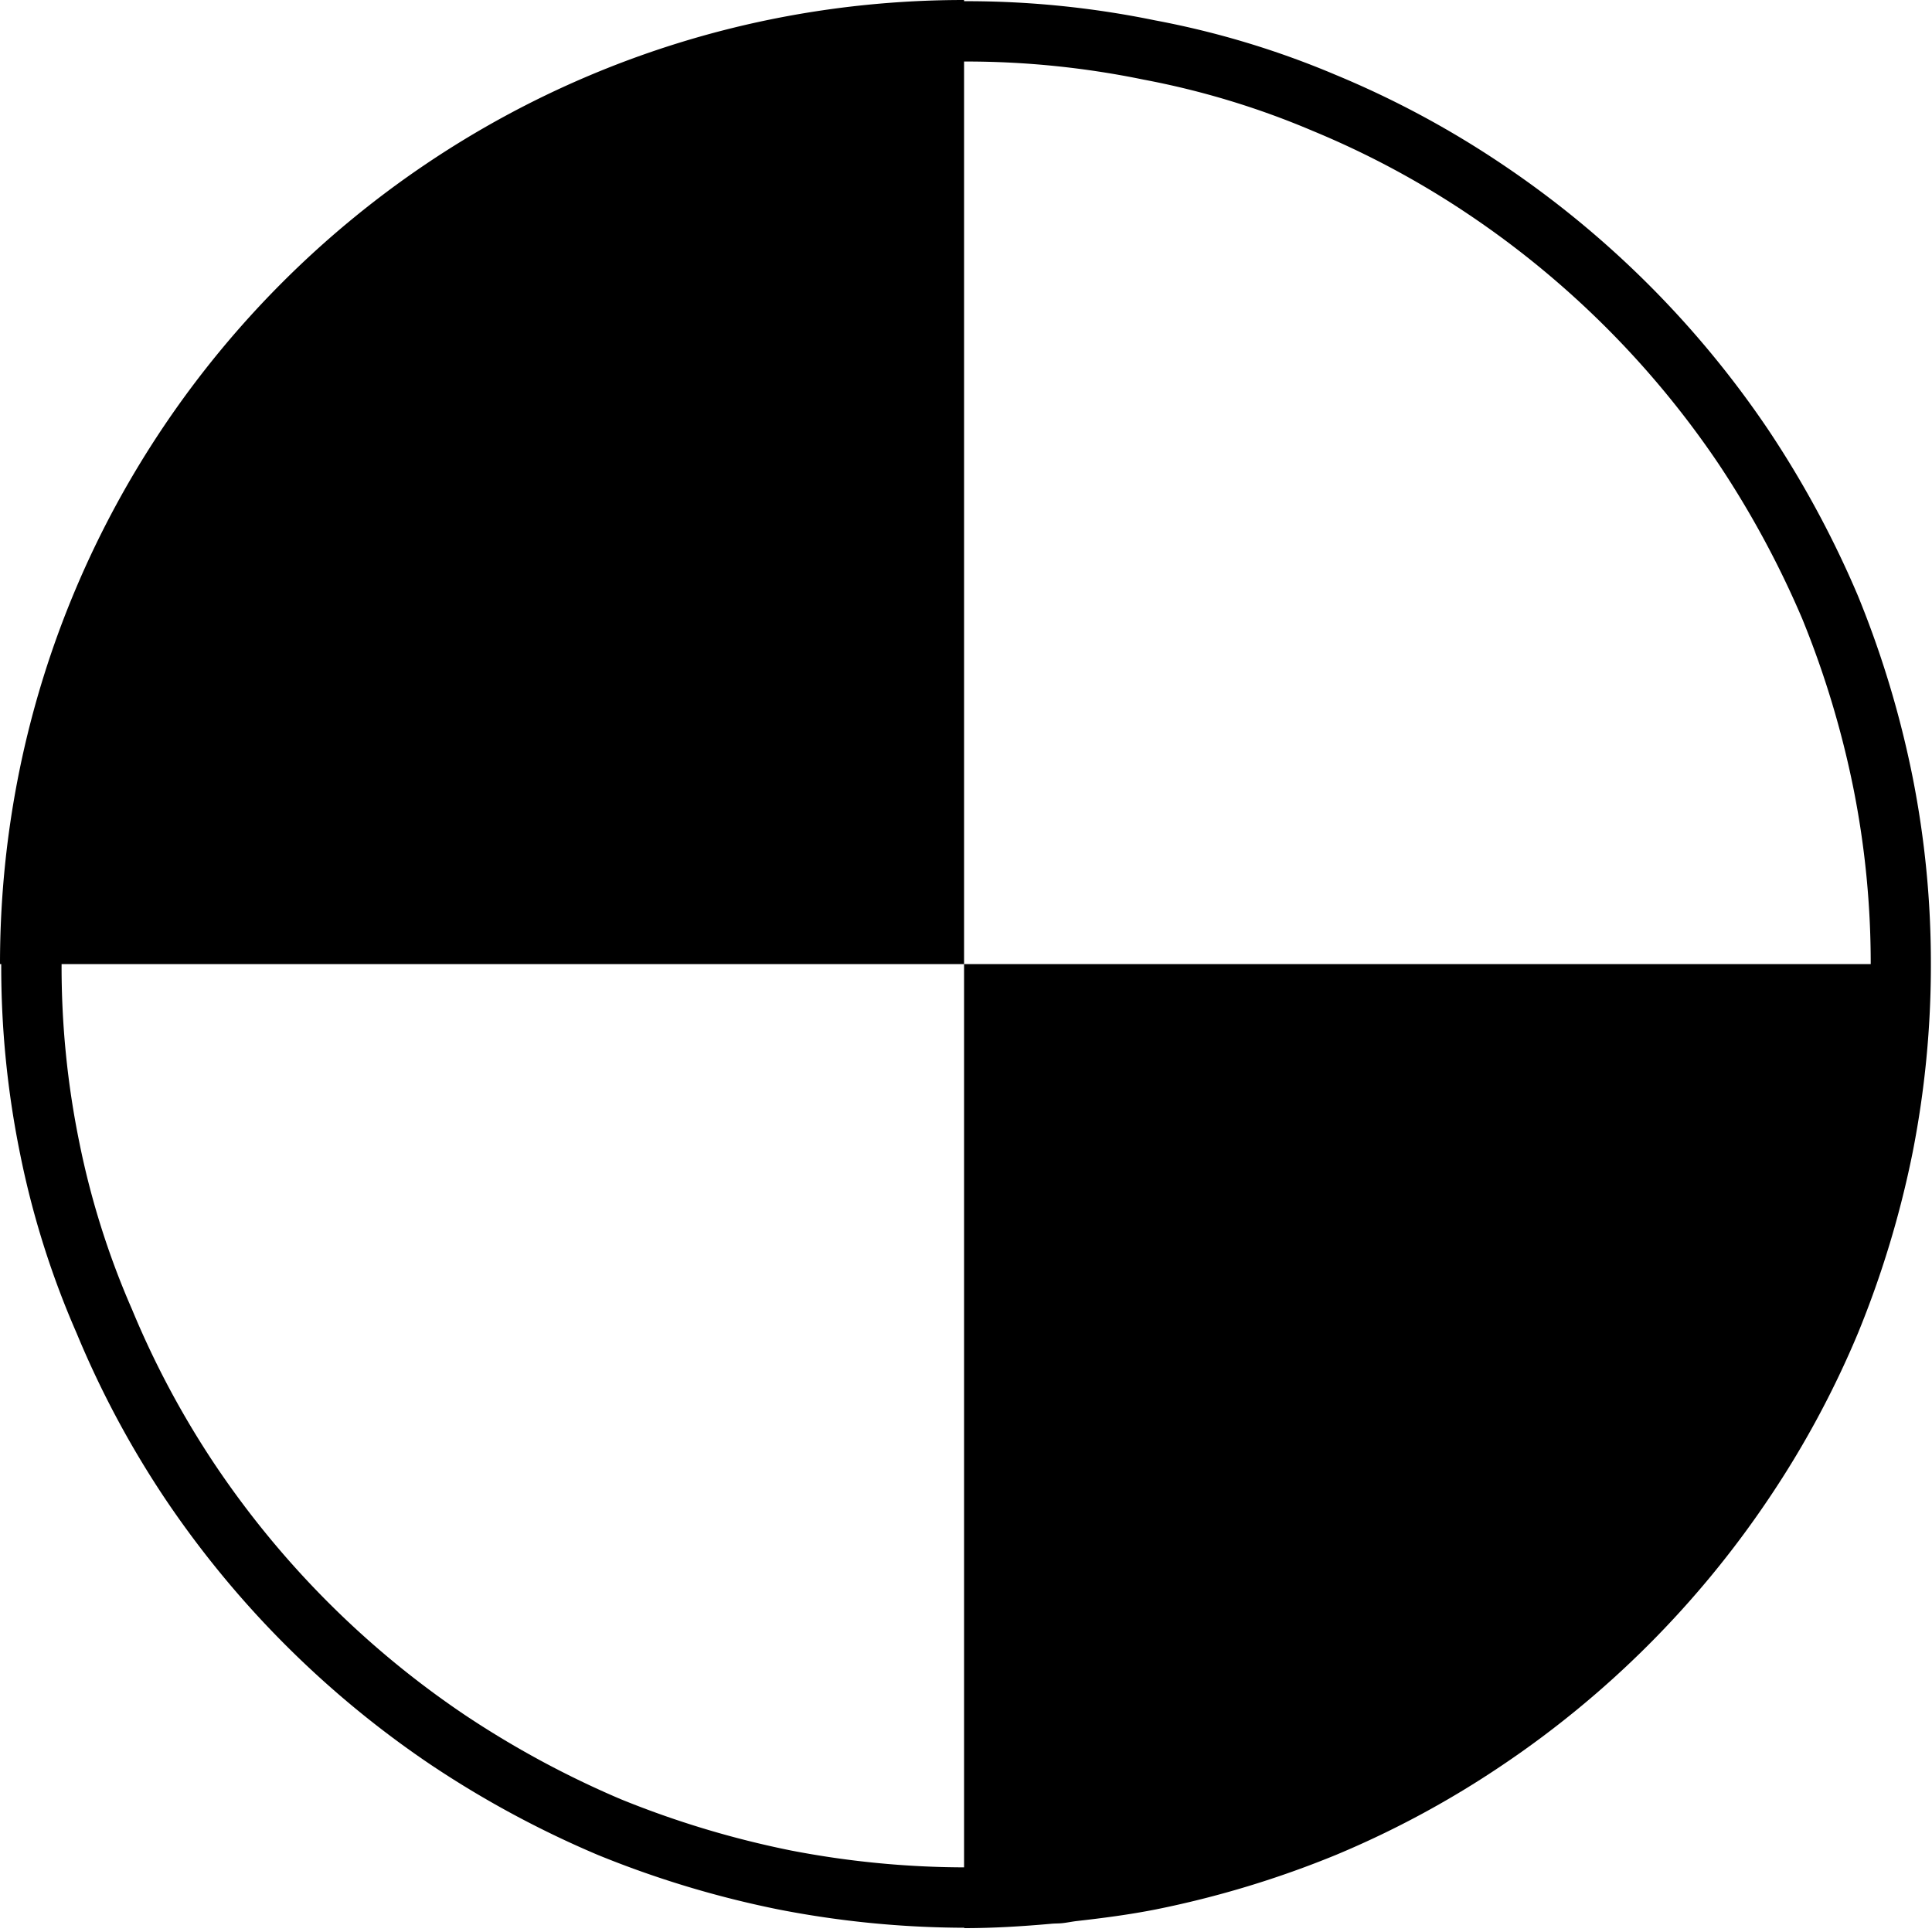 <svg class="loading" width="500" height="500" viewBox="0 0 500 500">
		      <path d="M495,201.19a257.61,257.61,0,0,0-14.19-47.05,260.51,260.51,0,0,0-23.17-42.9,253.09,253.09,0,0,0-69.06-68.85,245.21,245.21,0,0,0-42.88-23A227.1,227.1,0,0,0,298.88,5.26,241.81,241.81,0,0,0,249.5.31V0C111.7,0,0,111.7,0,249.5H.32a242.23,242.23,0,0,0,4.93,49.36A227.43,227.43,0,0,0,19.82,345a247.09,247.09,0,0,0,23,43,253.65,253.65,0,0,0,68.87,68.85,260.28,260.28,0,0,0,43,23.19,258.59,258.59,0,0,0,47,14.17,254.37,254.37,0,0,0,47.86,4.69V499c7.64,0,15.16-.47,22.62-1.14.88-.08,1.77-.05,2.66-.14,1.3-.13,2.56-.41,3.86-.56,6.82-.77,13.63-1.66,20.42-3A255.67,255.67,0,0,0,345.86,480a246.52,246.52,0,0,0,42.95-23.19A253.15,253.15,0,0,0,457.64,388a246.55,246.55,0,0,0,23.21-43A256.9,256.9,0,0,0,495,298.19a250.34,250.34,0,0,0,4.71-48.69A246.63,246.63,0,0,0,495,201.19ZM484.14,249.5H249.5V483.27a238.72,238.72,0,0,1-44.83-4.37,245.21,245.21,0,0,1-44-13.26,246.55,246.55,0,0,1-40.28-21.75,237.64,237.64,0,0,1-64.61-64.62,231.25,231.25,0,0,1-21.6-40.37,212.18,212.18,0,0,1-13.63-43.15,226.46,226.46,0,0,1-4.61-46.25H249.5V15.92c.2,0,.39,0,.59,0a227.57,227.57,0,0,1,45.79,4.67,212.11,212.11,0,0,1,43.79,13.26,228.85,228.85,0,0,1,40.22,21.52,237.92,237.92,0,0,1,64.82,64.6,246.65,246.65,0,0,1,21.72,40.2,243.26,243.26,0,0,1,13.28,44.09,231,231,0,0,1,4.43,45.26Z"></path>
		</svg>